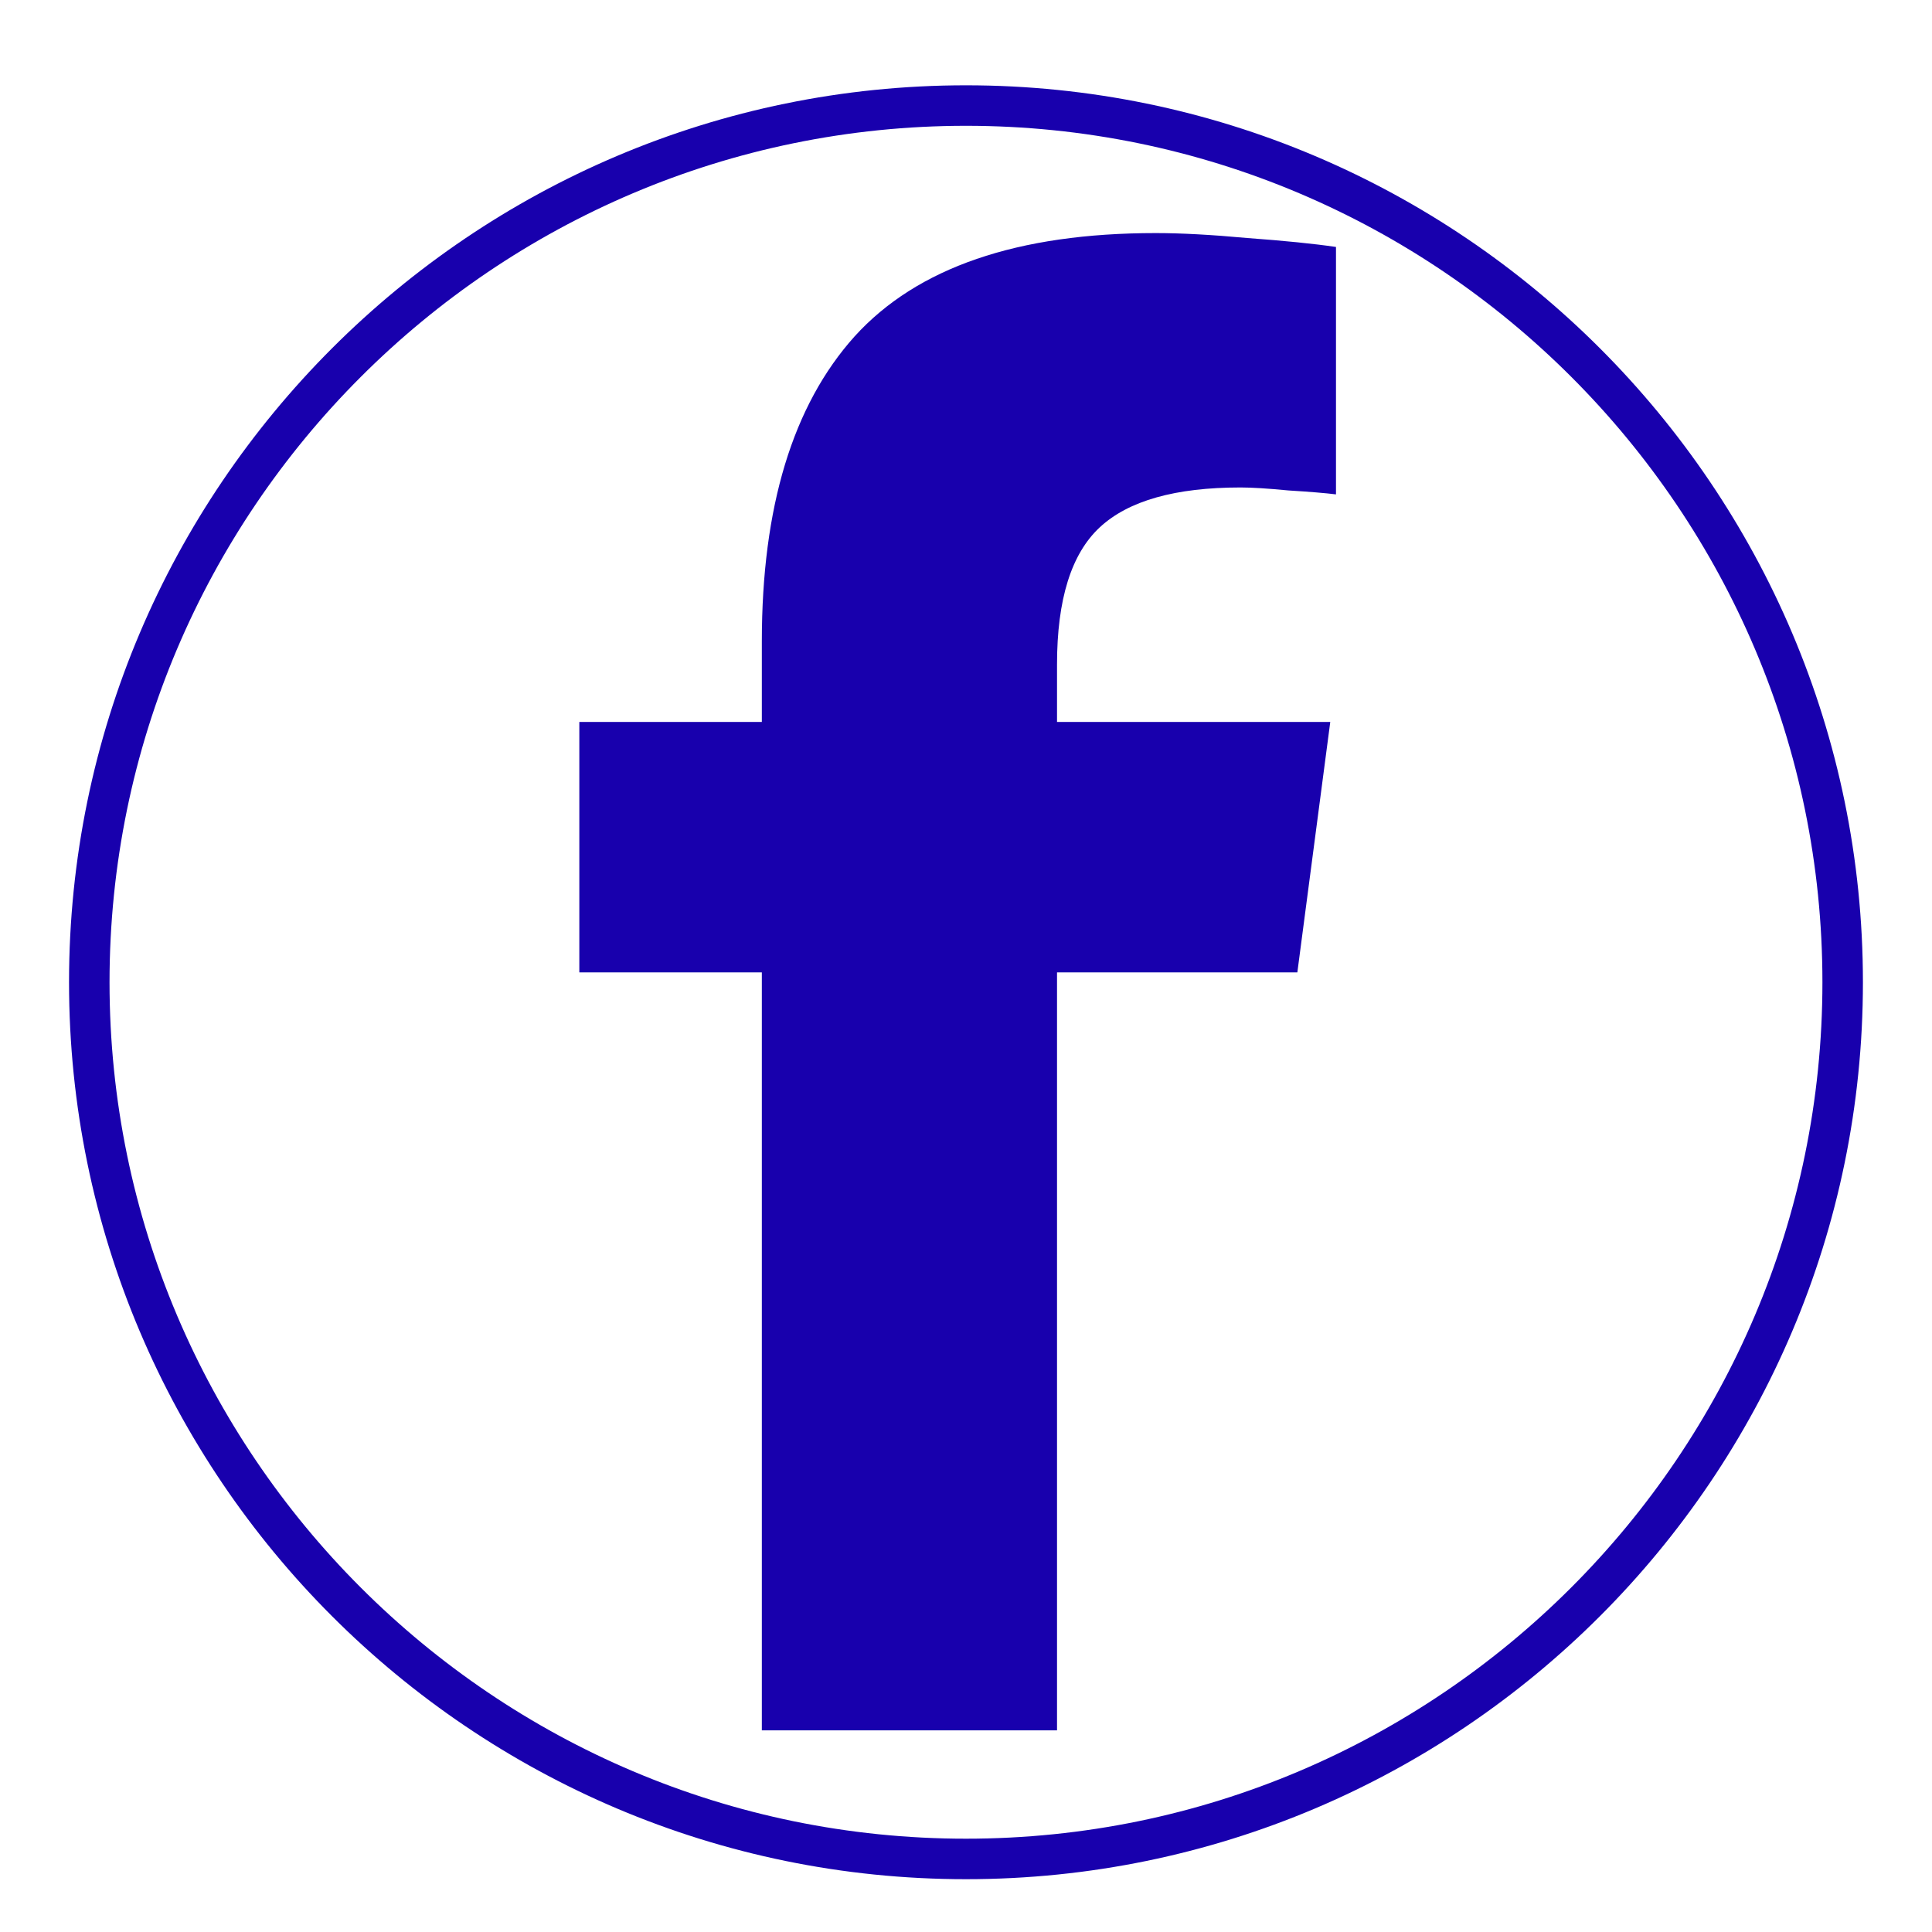 <svg xmlns="http://www.w3.org/2000/svg" xmlns:xlink="http://www.w3.org/1999/xlink" width="480" zoomAndPan="magnify" viewBox="0 0 360 360" height="480" preserveAspectRatio="xMidYMid meet" version="1.0"><defs><clipPath id="a4fc8f5a94"><path d="M 12.863 15.895 L 347.363 15.895 L 347.363 350.395 L 12.863 350.395 Z M 12.863 15.895 " clip-rule="nonzero"/></clipPath><clipPath id="deb3d18f20"><path d="M 107.941 43.422 L 248.941 43.422 L 248.941 322.422 L 107.941 322.422 Z M 107.941 43.422 " clip-rule="nonzero"/></clipPath><clipPath id="4b0c123048"><path d="M 196.961 322.645 L 141.957 322.645 L 141.957 181.188 L 107.949 181.188 L 107.949 134.527 L 141.957 134.527 L 141.957 119.531 C 141.957 94.473 147.715 75.523 159.238 62.688 C 170.883 49.848 189.59 43.43 215.355 43.43 C 220.062 43.43 225.762 43.738 232.453 44.355 C 239.266 44.852 244.777 45.406 248.988 46.023 L 248.988 92.125 C 247.008 91.879 244.035 91.633 240.07 91.387 C 236.23 91.016 233.258 90.832 231.152 90.832 C 219.012 90.832 210.277 93.301 204.949 98.238 C 199.621 103.176 196.961 111.691 196.961 123.789 L 196.961 134.527 L 247.875 134.527 L 241.742 181.188 L 196.961 181.188 Z M 196.961 322.645 " clip-rule="nonzero"/></clipPath></defs><g clip-path="url(#a4fc8f5a94)"><path fill="#1800ad" d="M 179.996 350.16 C 87.836 350.16 12.863 275.188 12.863 183.027 C 12.863 90.863 87.836 15.895 179.996 15.895 C 272.16 15.895 347.129 90.863 347.129 183.027 C 347.129 275.188 272.16 350.16 179.996 350.16 Z M 179.996 23.441 C 92.027 23.441 20.41 95.059 20.41 183.027 C 20.41 270.996 92.027 342.613 179.996 342.613 C 267.965 342.613 339.582 270.996 339.582 183.027 C 339.582 95.059 268.051 23.441 179.996 23.441 Z M 179.996 23.441 " fill-opacity="1" fill-rule="nonzero"/></g><g clip-path="url(#deb3d18f20)"><g clip-path="url(#4b0c123048)"><path fill="#1800ad" d="M 107.949 43.43 L 107.949 322.422 L 248.941 322.422 L 248.941 43.43 Z M 107.949 43.43 " fill-opacity="1" fill-rule="nonzero"/></g></g></svg>